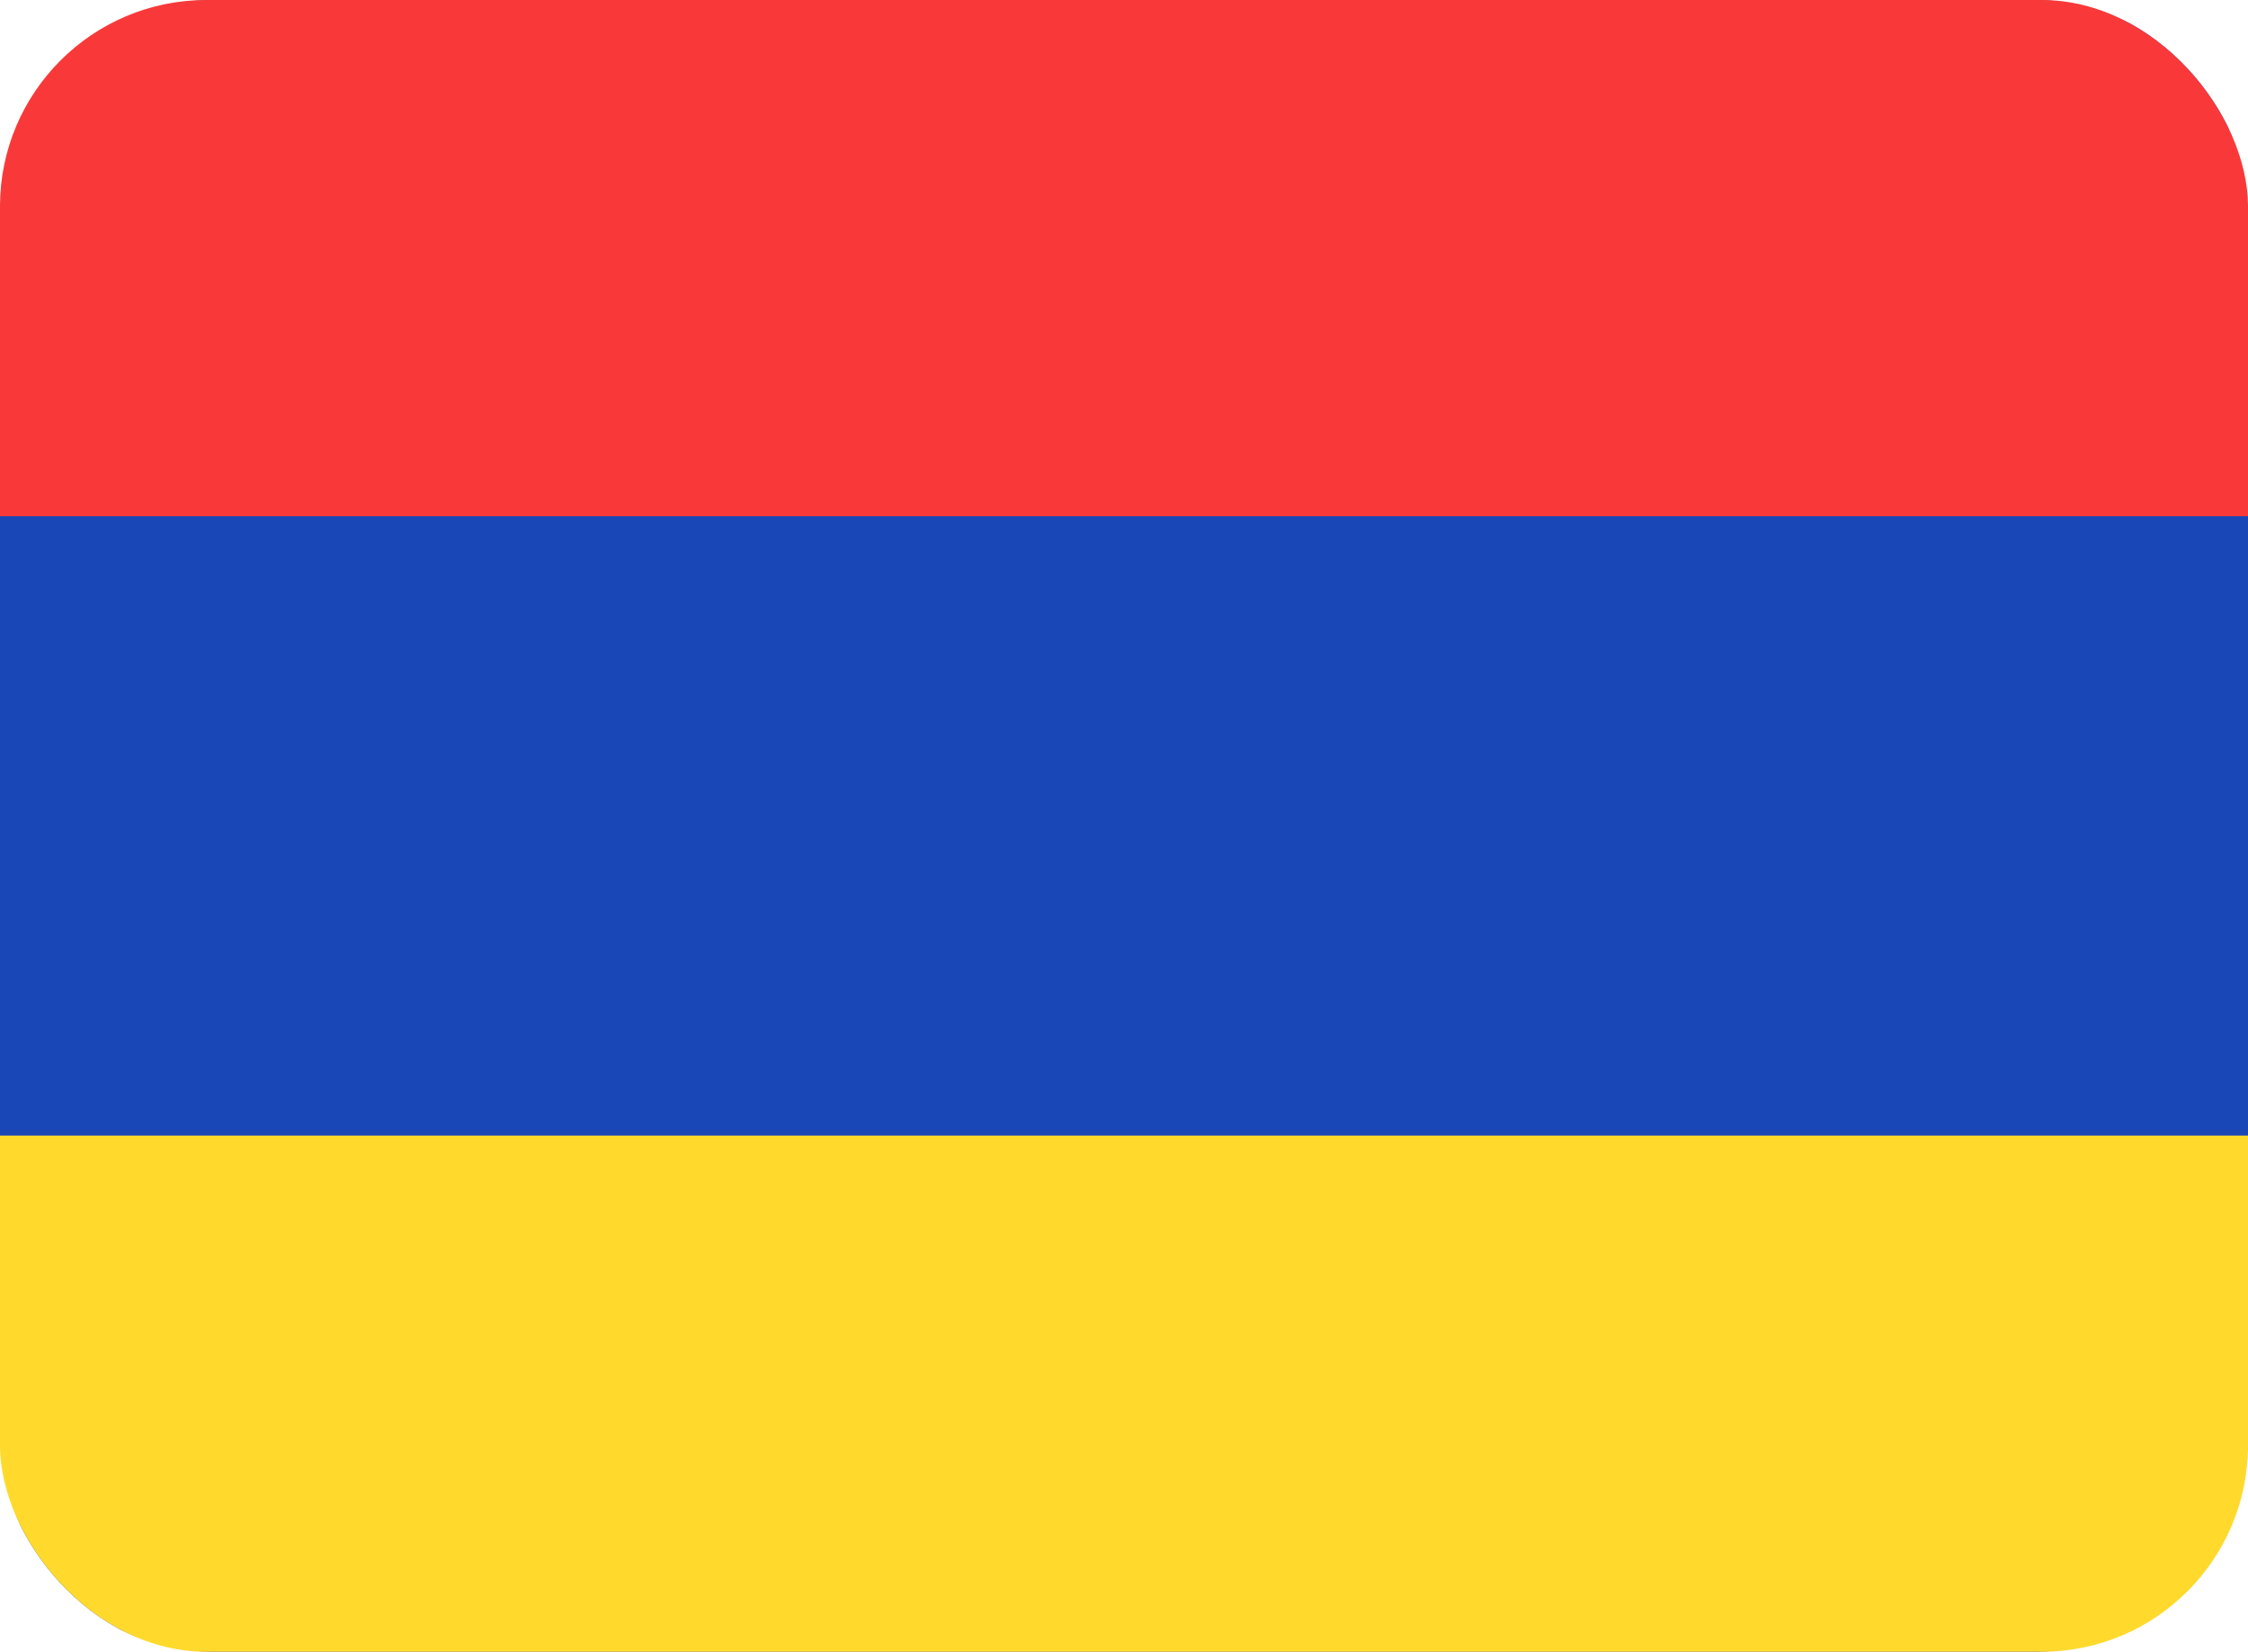 <svg width="49" height="36" viewBox="0 0 49 36" fill="none" xmlns="http://www.w3.org/2000/svg">
<g clip-path="url(#clip0_972_7099)">
<path d="M44.333 0H4.667C2.089 0 0 2.149 0 4.8V31.2C0 33.851 2.089 36 4.667 36H44.333C46.911 36 49 33.851 49 31.2V4.8C49 2.149 46.911 0 44.333 0Z" fill="#1A47B8"/>
<path fill-rule="evenodd" clip-rule="evenodd" d="M0 24.75H49V36H0V24.75Z" fill="#FFDA2C"/>
<path fill-rule="evenodd" clip-rule="evenodd" d="M0 0H49V11.25H0V0Z" fill="#F93939"/>
</g>
<defs>
<clipPath id="clip0_972_7099">
<rect width="49" height="36" rx="4.5" fill="white"/>
</clipPath>
</defs>
</svg>
